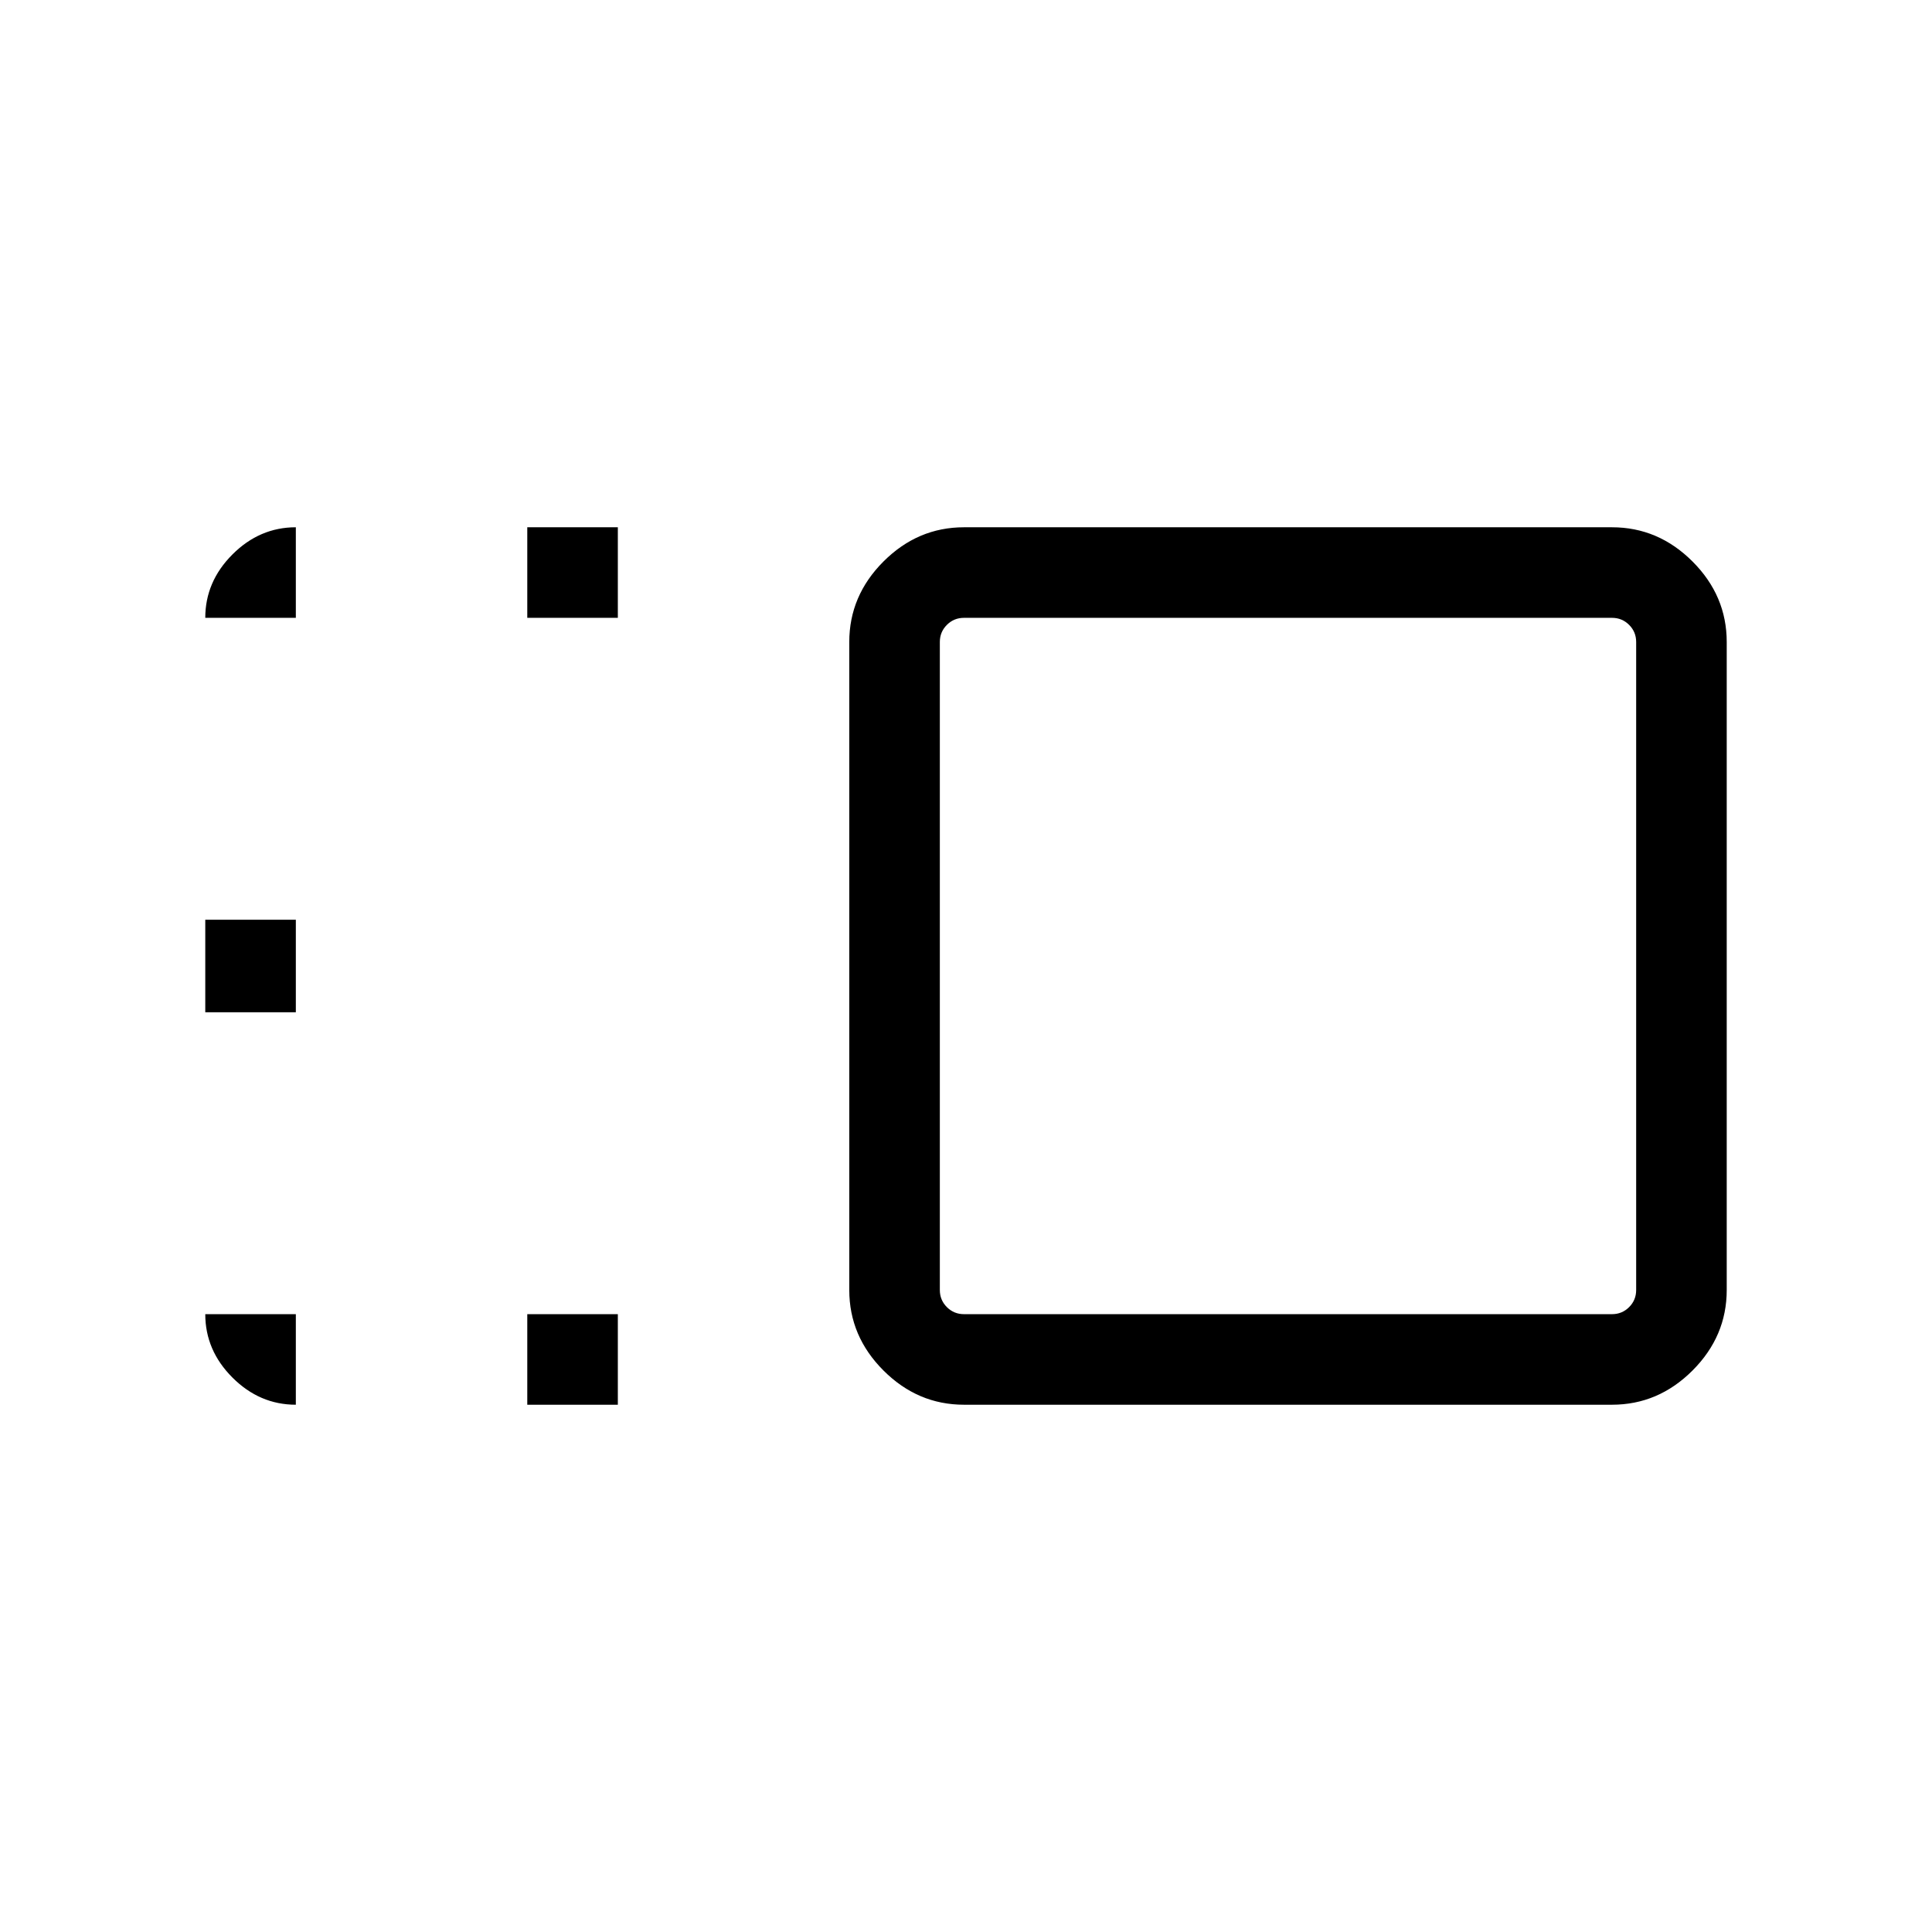 <svg xmlns="http://www.w3.org/2000/svg" width="48" height="48" viewBox="0 0 48 48"><path d="M21.1 15.95q0-1.15.85-2 .85-.85 2-.85h16.1q1.15 0 2 .85.85.85.85 2v16.1q0 1.15-.85 2-.85.85-2 .85h-16.1q-1.15 0-2-.85-.85-.85-.85-2Zm2.25 0v16.1q0 .25.175.425t.425.175h16.1q.25 0 .425-.175t.175-.425v-16.1q0-.25-.175-.425t-.425-.175h-16.1q-.25 0-.425.175t-.175.425ZM13.1 34.9v-2.25h2.25v2.25Zm0-19.55V13.1h2.25v2.25Zm-8 9.8v-2.3h2.25v2.3ZM32 24ZM5.1 32.65h2.25v2.25q-.9 0-1.575-.675Q5.1 33.55 5.1 32.65Zm0-17.3q0-.9.675-1.575.675-.675 1.575-.675v2.25Z"/></svg>
